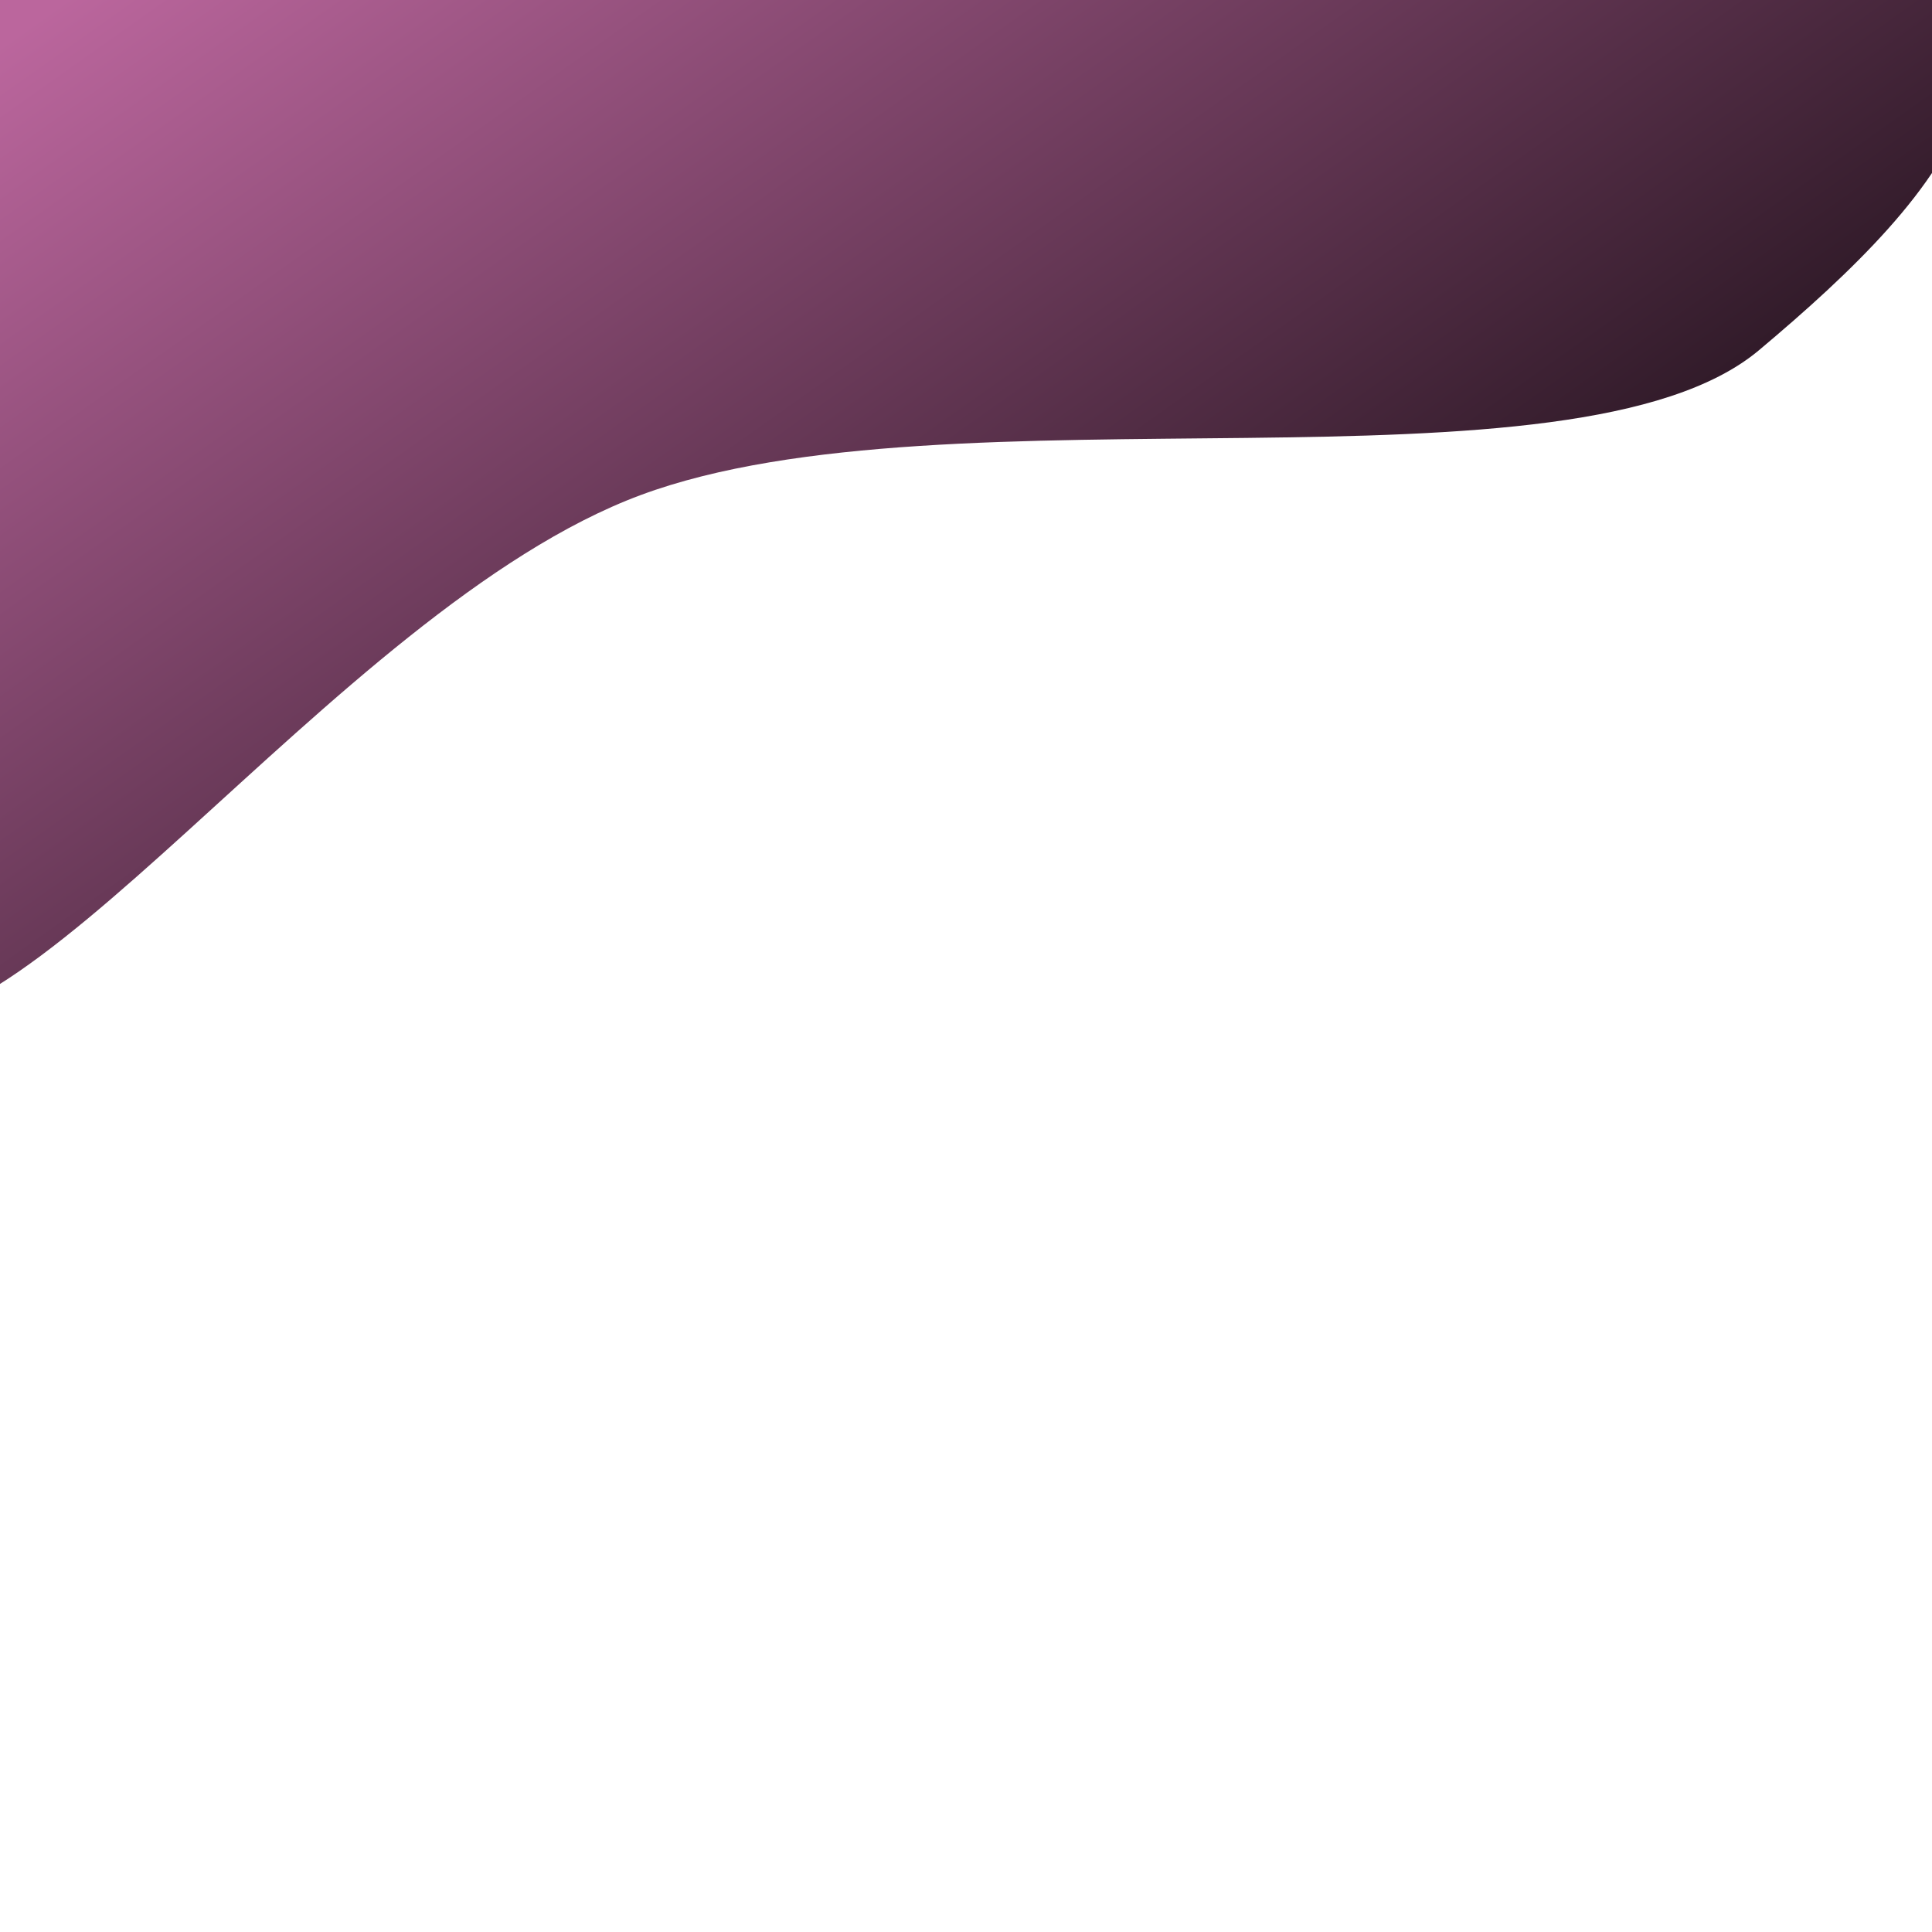 <?xml version="1.0" encoding="UTF-8" standalone="no"?>
<svg
  version="1.1"
  viewBox="0 0 600 600"
  id="svg2"
  xmlns="http://www.w3.org/2000/svg">
  <path
    d="m 535.745,-10.666 c 93.357,39.86 44.138,92.915 -8.135,136.796 -52.273,43.881 -228.671,8.566 -315.734,40.909 C 124.813,199.382 31.957,338.793 -9.651,312.745 -51.259,286.696 29.915,105.274 23.621,33.071 19.833,-10.389 485.564,-29.3 535.745,-7.875"
    fill="url(#LinearGradient1000)"
    transform="matrix(1.1,0,0,1.1,-34.081,-30)"
    id="path1"/>
  <defs
    id="defs2">
    <linearGradient
      id="LinearGradient1000"
      gradientTransform="rotate(38, 0.5, 0.5)">
      <stop
        stop-color="#bb669d"
        offset="0"
        id="stop1"/>
      <stop
        stop-color="hsl(340, 45%, 80%)"
        offset="1"
        id="stop2"/>
    </linearGradient>
  </defs>
</svg>
